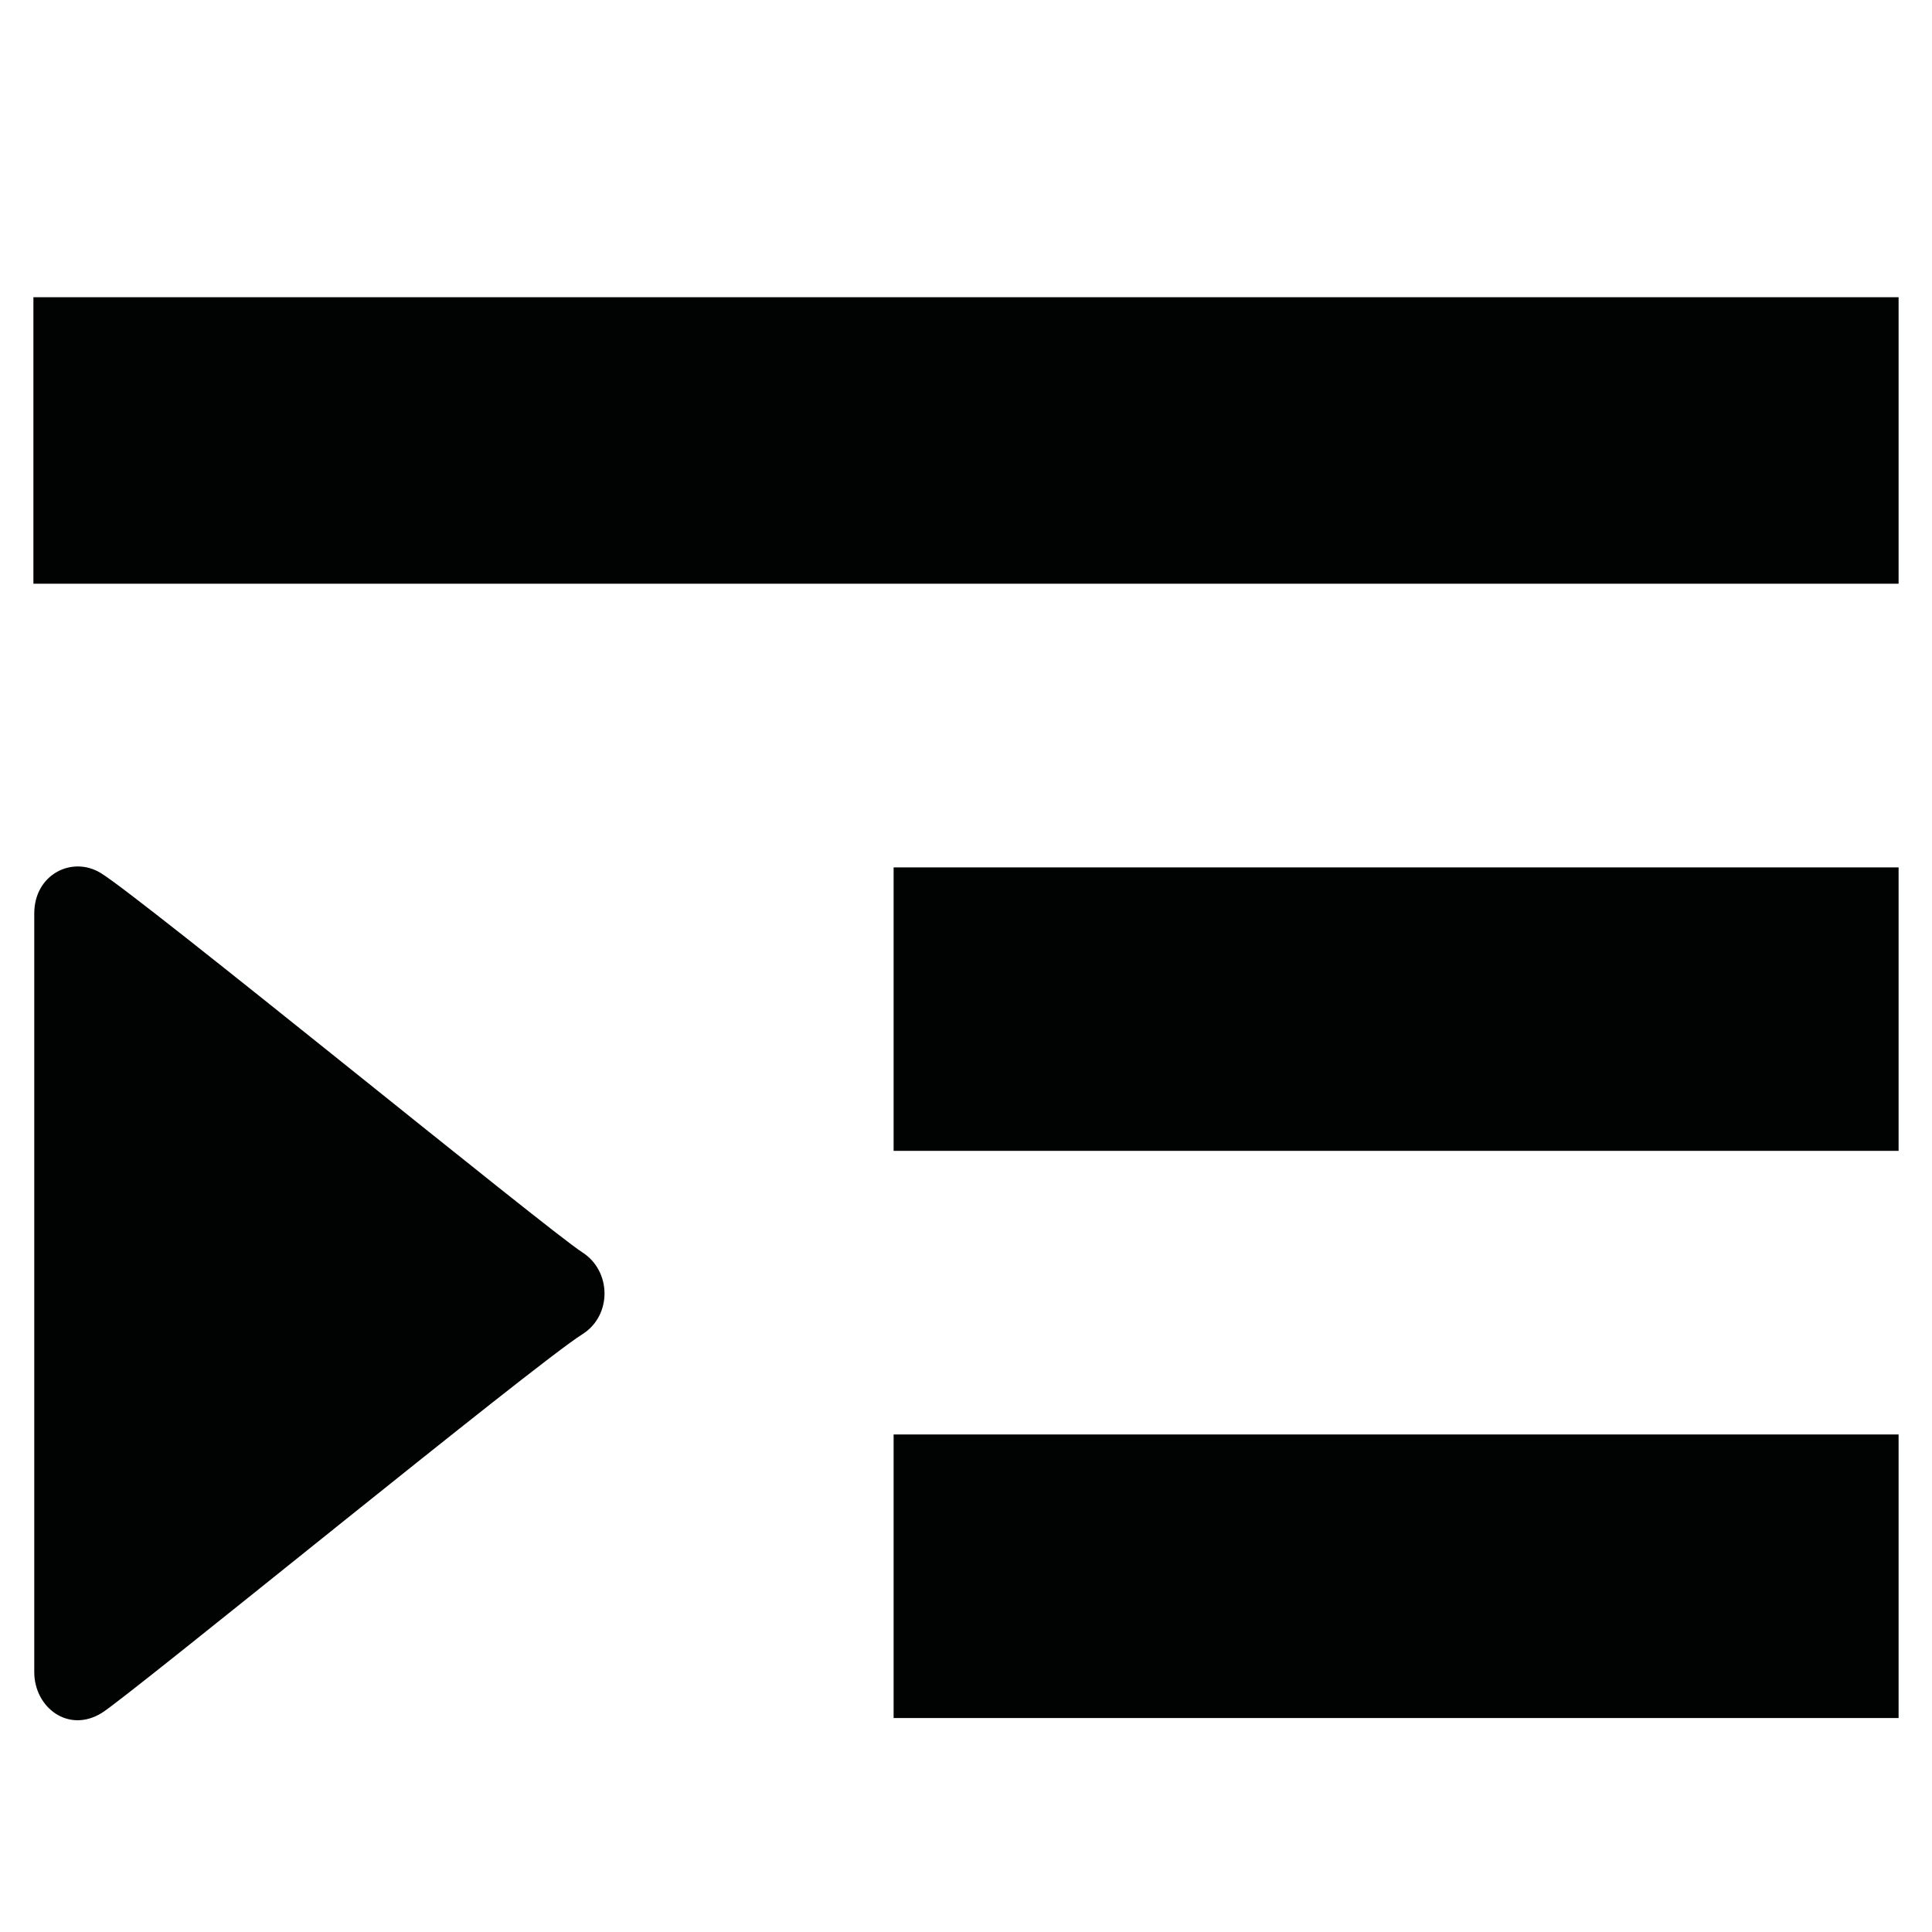 <?xml version="1.0" encoding="utf-8"?>
<!-- Generator: Adobe Illustrator 16.0.0, SVG Export Plug-In . SVG Version: 6.00 Build 0)  -->
<!DOCTYPE svg PUBLIC "-//W3C//DTD SVG 1.1//EN" "http://www.w3.org/Graphics/SVG/1.1/DTD/svg11.dtd">
<svg version="1.1" id="Layer_1" xmlns="http://www.w3.org/2000/svg" xmlns:xlink="http://www.w3.org/1999/xlink" x="0px" y="0px"
	 width="1024px" height="1024px" viewBox="0 0 1024 1024" enable-background="new 0 0 1024 1024" xml:space="preserve">
<g>
	<g>
		<path fill="#010202" d="M17.704,157.53v151.855h988.592V157.53H17.704z M473.633,609.988h532.663V459.735H473.633V609.988z
			 M473.633,910.594h532.663V760.292H473.633V910.594z M308.546,663.693c-17.486-11.08-234.671-188.769-255.35-201.099
			c-15.152-9.056-35.035,0.94-35.035,21.535V886.24c0,18.696,17.991,32.612,35.755,21.67
			c14.25-8.756,230.326-185.533,254.631-200.654C324.495,697.33,324.223,673.644,308.546,663.693z"/>
	</g>
</g>
</svg>
